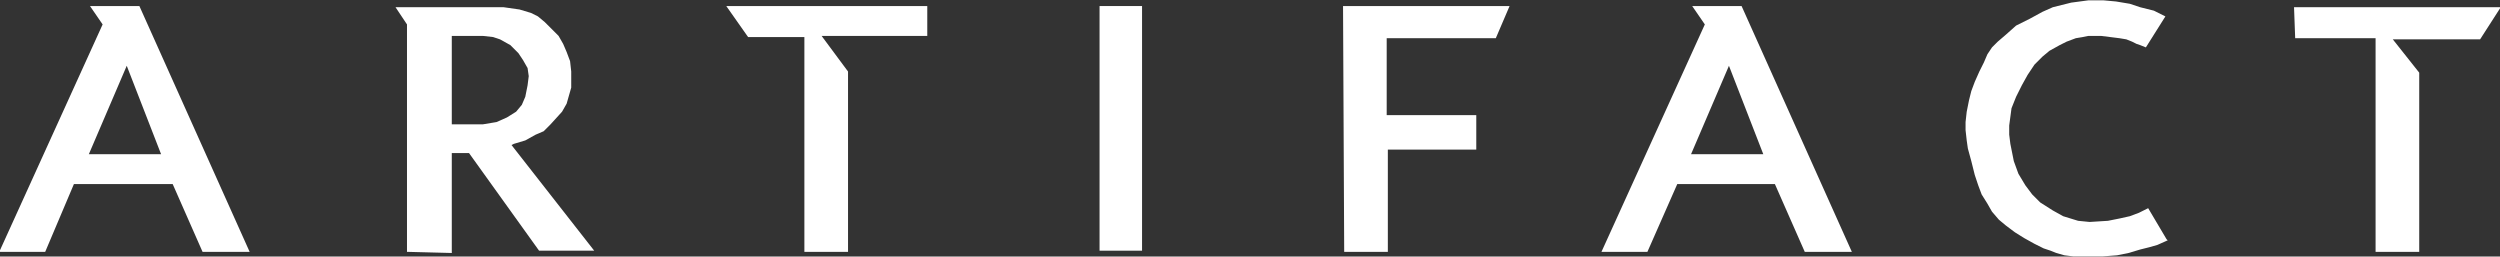<?xml version="1.0" encoding="utf-8"?>
<!-- Generator: Adobe Illustrator 28.2.0, SVG Export Plug-In . SVG Version: 6.00 Build 0)  -->
<svg version="1.1"
	 id="svg8" xmlns:svg="http://www.w3.org/2000/svg" xmlns:cc="http://creativecommons.org/ns#" xmlns:rdf="http://www.w3.org/1999/02/22-rdf-syntax-ns#" xmlns:dc="http://purl.org/dc/elements/1.1/"
	 xmlns="http://www.w3.org/2000/svg" xmlns:xlink="http://www.w3.org/1999/xlink" x="0px" y="0px" viewBox="0 0 4093.7 420.1"
	 style="enable-background:new 0 0 4093.7 420.1;" xml:space="preserve">
<rect x="0" y="0" width="4093.7" height="420.1" fill="#333333" stroke="none"/>
<style type="text/css">
	.st0{fill:#FFFFFF;}
</style>
<g id="g940" transform="matrix(18.807,0,0,18.807,6.313,-1218.193)">
	<path id="path852" class="st0" d="M3.6,86.7h-4l9-19.8l-1.1-1.6h4.3l9.6,21.4h-4.1l-2.6-5.9l-4-10.3l-3.3,7.7h6.3l1,2.6H6.1
		L3.6,86.7z"/>
	<path id="path890" class="st0" d="M35.1,86.7V66.9l-1-1.5h9.4l0.7,0.1l0.7,0.1l1,0.3l0.6,0.3l0.6,0.5l0.6,0.6l0.6,0.6l0.4,0.7
		l0.3,0.7l0.3,0.8l0.1,0.9l0,0.6l0,0.8l-0.2,0.7L49,73.8l-0.4,0.7l-1,1.1L47,76.2l-0.7,0.3l-0.9,0.5l-1,0.3l-0.2,0.1l7.2,9.2h-4.8
		l-6.1-8.5h-1.7v-2.5h1.9l1,0l1.2-0.2l0.9-0.4l0.8-0.5l0.5-0.6l0.3-0.7l0.2-1l0.1-0.8l-0.1-0.7l-0.4-0.7l-0.4-0.6l-0.7-0.7l-0.9-0.5
		L42.6,68l-0.9-0.1H39v18.9v0L35.1,86.7L35.1,86.7z"/>
	<path id="path892" class="st0" d="M69.7,86.7h3.8V71l-2.3-3.1h9.2v-2.6H62.9l1.9,2.7h4.9L69.7,86.7L69.7,86.7z"/>
	<rect id="rect894" x="95.4" y="65.3" class="st0" width="3.7" height="21.3"/>
	<path id="path896" class="st0" d="M116.7,86.7h3.8v-8.9h7.7v-3h-7.8v-6.7h9.5l1.2-2.8h-14.5L116.7,86.7L116.7,86.7z"/>
	<path id="path852-8" class="st0" d="M143.1,86.7h-4l9-19.8l-1.1-1.6h4.3l9.6,21.4h-4.1l-2.6-5.9l-4-10.3l-3.3,7.7h6.3l1,2.6h-8.5
		L143.1,86.7z"/>
	<path id="path928" class="st0" d="M199.4,65.4h18l-1.8,2.8h-7.6l2.3,2.9v15.6h-3.8V68.1h-7L199.4,65.4z"/>
	<path id="path930" class="st0" d="M186.5,68.9l-0.5-0.2l-0.3-0.1l-0.4-0.2l-0.5-0.2l-0.6-0.1l-0.8-0.1l-0.8-0.1l-0.2,0h-0.5l-0.4,0
		l-0.5,0.1l-0.6,0.1l-0.8,0.3l-0.6,0.3l-0.9,0.5l-0.6,0.5l-0.7,0.7l-0.6,0.9l-0.5,0.9l-0.5,1l-0.4,1l-0.2,1.5l0,0.8l0.1,0.8l0.3,1.5
		l0.4,1.1l0.6,1l0.6,0.8l0.7,0.7l1.1,0.7l0.9,0.5l1.3,0.4l1,0.1l1.6-0.1l1-0.2l0.9-0.2l0.8-0.3l0.8-0.4l1.6,2.7l-0.5,0.2l0.5-0.2
		l0.1,0.1l-0.9,0.4l-0.7,0.2l-0.8,0.2l-1,0.3L184,87l-1.3,0.1h-0.3l-0.6,0l-0.9,0l-0.7,0l-0.8-0.1l-0.7-0.2l-0.5-0.2l-0.6-0.2
		l-0.8-0.4l-0.9-0.5l-0.8-0.5l-0.8-0.6l-0.6-0.5l-0.6-0.7l-0.4-0.7l-0.5-0.8l-0.3-0.8l-0.3-0.9l-0.3-1.2l-0.3-1.1l-0.1-0.7l-0.1-0.9
		v-0.7l0.1-0.9l0.2-1l0.2-0.8l0.3-0.8l0.4-0.9l0.4-0.8l0.3-0.7l0.4-0.6l0.5-0.5l0.7-0.6l0.9-0.8l1.2-0.6l1.1-0.6l0.9-0.4l1.6-0.4
		l1.5-0.2l0.8,0l0.5,0l1.1,0.1l1.2,0.2l0.9,0.3l1.2,0.3l1,0.5L186.5,68.9z"/>
</g>
</svg>
